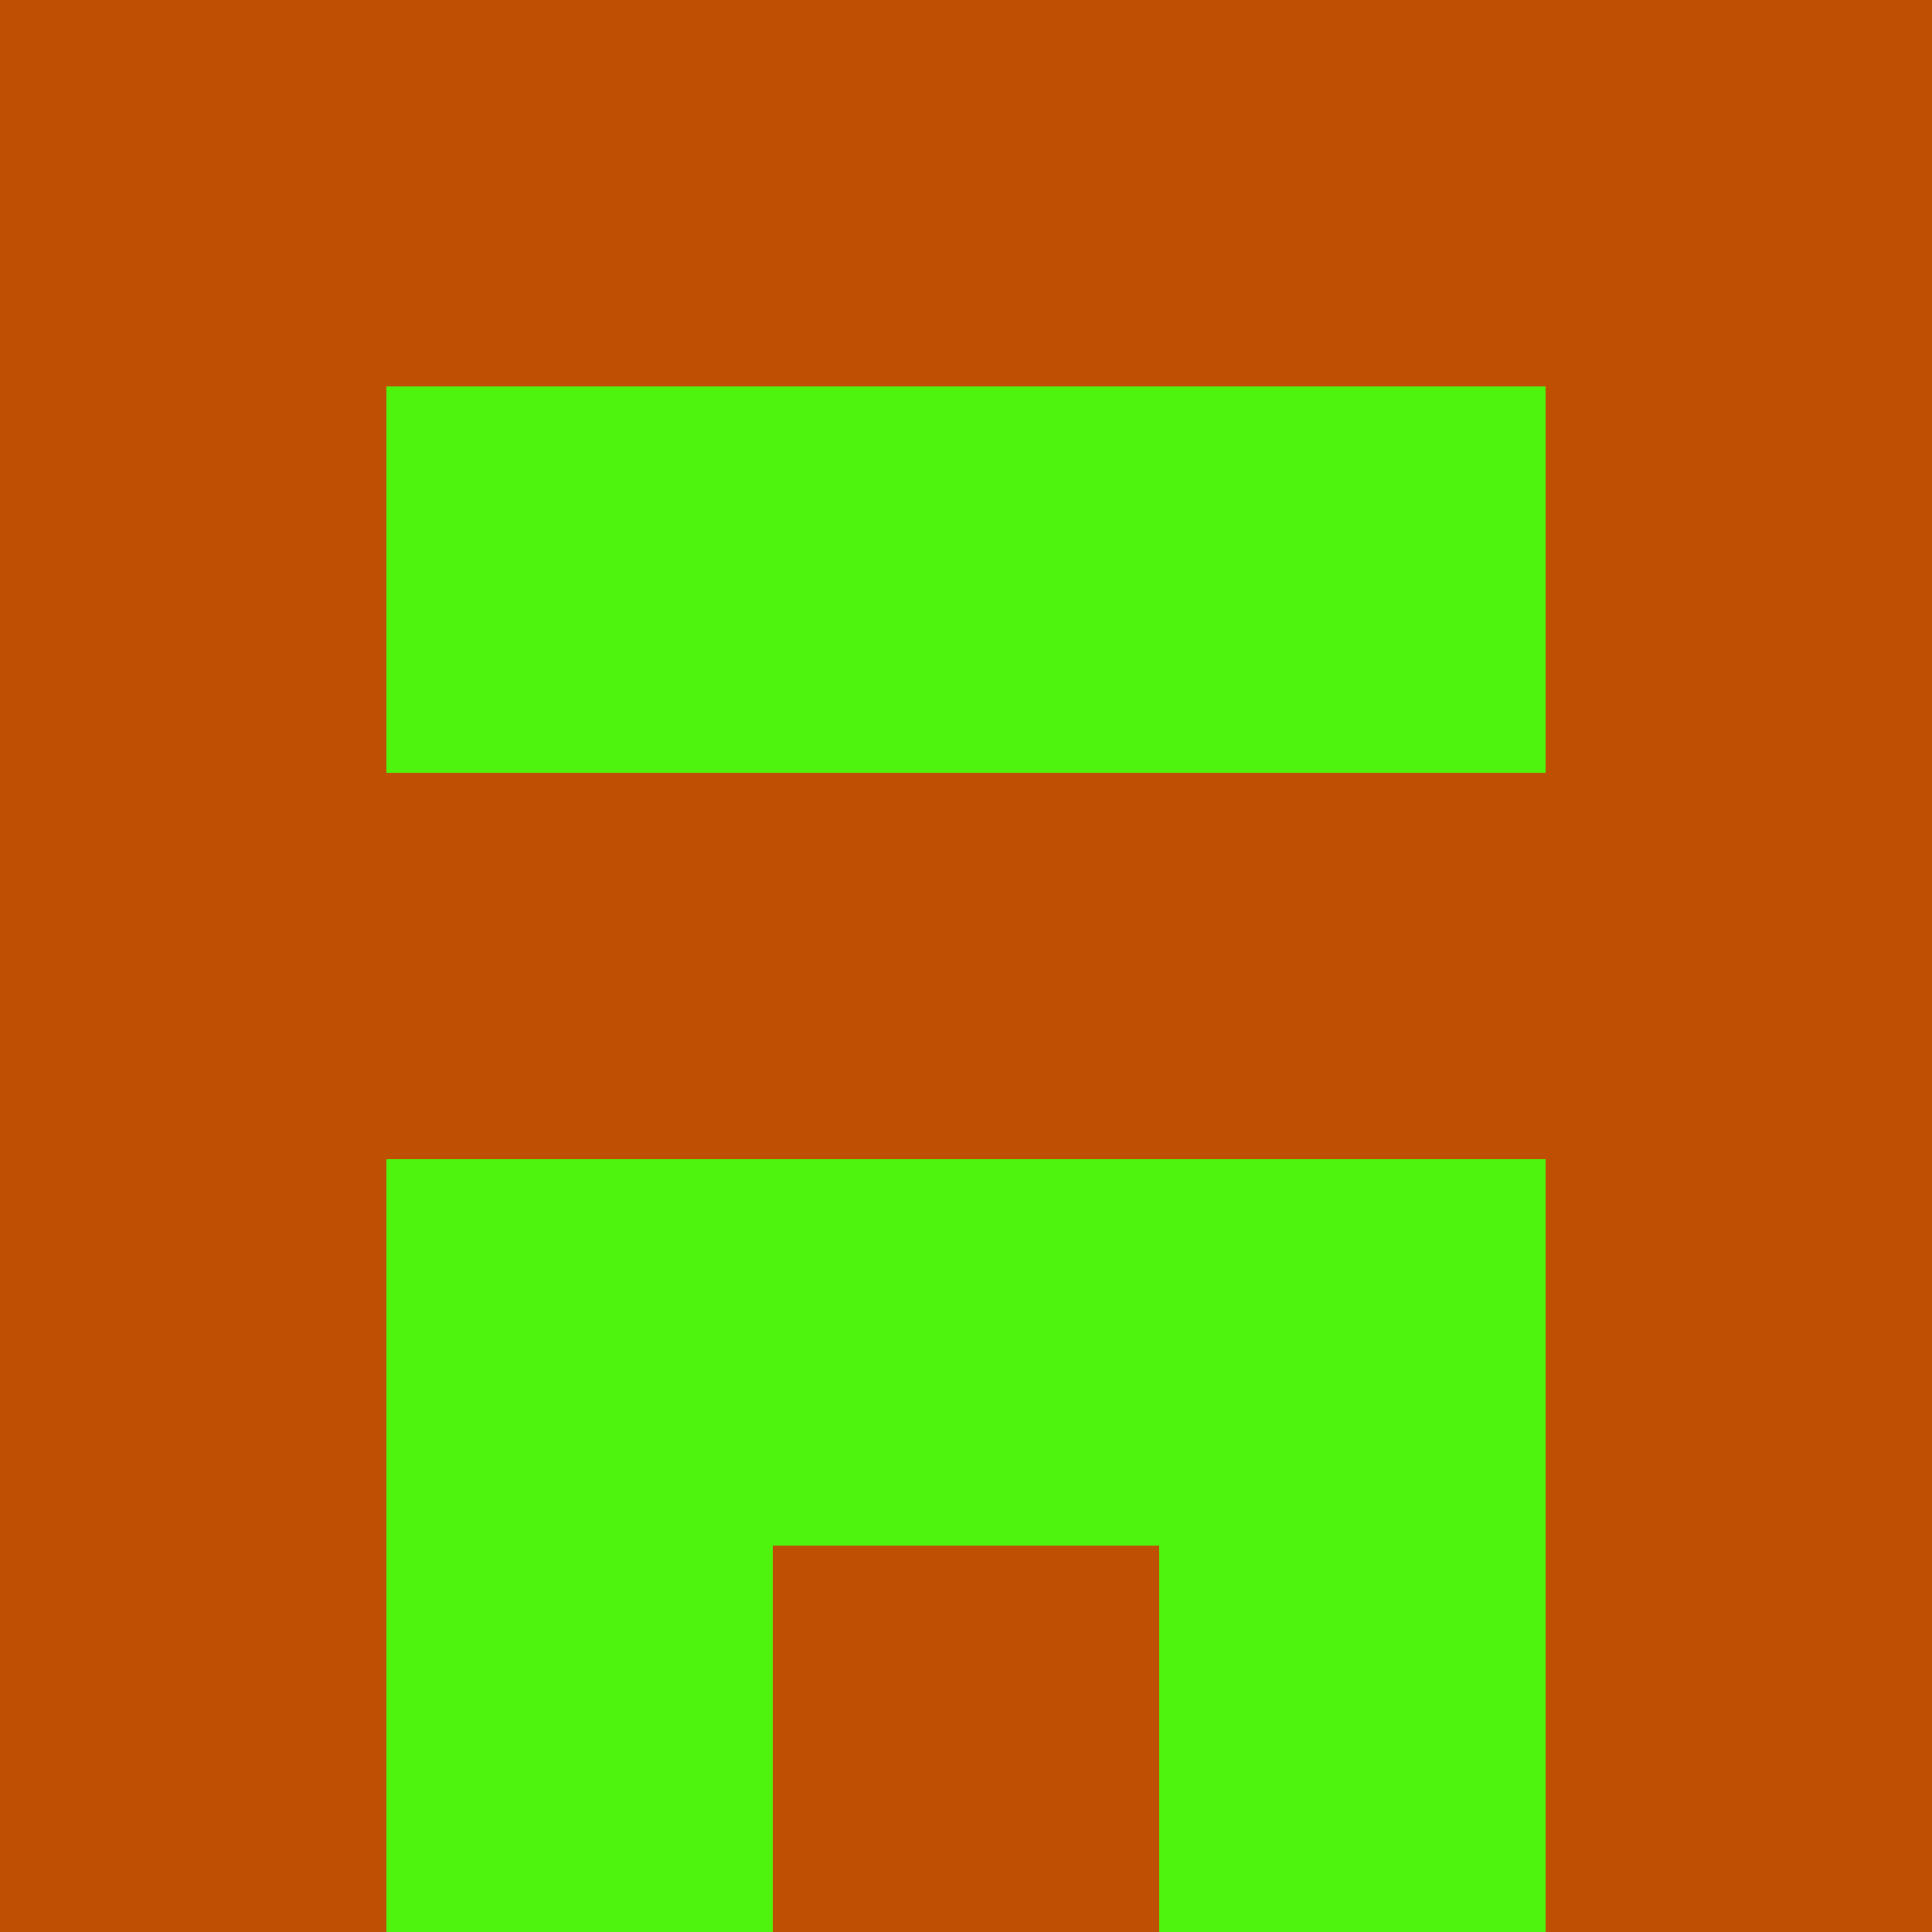 <?xml version="1.0" encoding="utf-8"?>
<!DOCTYPE svg PUBLIC "-//W3C//DTD SVG 20010904//EN"
        "http://www.w3.org/TR/2001/REC-SVG-20010904/DTD/svg10.dtd">

<svg viewBox="0 0 5 5"
     xmlns="http://www.w3.org/2000/svg"
     xmlns:xlink="http://www.w3.org/1999/xlink">

            <rect x ="0" y="0"
          width="1" height="1"
          fill="#BF5003"></rect>
        <rect x ="4" y="0"
          width="1" height="1"
          fill="#BF5003"></rect>
        <rect x ="1" y="0"
          width="1" height="1"
          fill="#BF5003"></rect>
        <rect x ="3" y="0"
          width="1" height="1"
          fill="#BF5003"></rect>
        <rect x ="2" y="0"
          width="1" height="1"
          fill="#BF5003"></rect>
                <rect x ="0" y="1"
          width="1" height="1"
          fill="#BF5003"></rect>
        <rect x ="4" y="1"
          width="1" height="1"
          fill="#BF5003"></rect>
        <rect x ="1" y="1"
          width="1" height="1"
          fill="#4EF40D"></rect>
        <rect x ="3" y="1"
          width="1" height="1"
          fill="#4EF40D"></rect>
        <rect x ="2" y="1"
          width="1" height="1"
          fill="#4EF40D"></rect>
                <rect x ="0" y="2"
          width="1" height="1"
          fill="#BF5003"></rect>
        <rect x ="4" y="2"
          width="1" height="1"
          fill="#BF5003"></rect>
        <rect x ="1" y="2"
          width="1" height="1"
          fill="#BF5003"></rect>
        <rect x ="3" y="2"
          width="1" height="1"
          fill="#BF5003"></rect>
        <rect x ="2" y="2"
          width="1" height="1"
          fill="#BF5003"></rect>
                <rect x ="0" y="3"
          width="1" height="1"
          fill="#BF5003"></rect>
        <rect x ="4" y="3"
          width="1" height="1"
          fill="#BF5003"></rect>
        <rect x ="1" y="3"
          width="1" height="1"
          fill="#4EF40D"></rect>
        <rect x ="3" y="3"
          width="1" height="1"
          fill="#4EF40D"></rect>
        <rect x ="2" y="3"
          width="1" height="1"
          fill="#4EF40D"></rect>
                <rect x ="0" y="4"
          width="1" height="1"
          fill="#BF5003"></rect>
        <rect x ="4" y="4"
          width="1" height="1"
          fill="#BF5003"></rect>
        <rect x ="1" y="4"
          width="1" height="1"
          fill="#4EF40D"></rect>
        <rect x ="3" y="4"
          width="1" height="1"
          fill="#4EF40D"></rect>
        <rect x ="2" y="4"
          width="1" height="1"
          fill="#BF5003"></rect>
        </svg>

